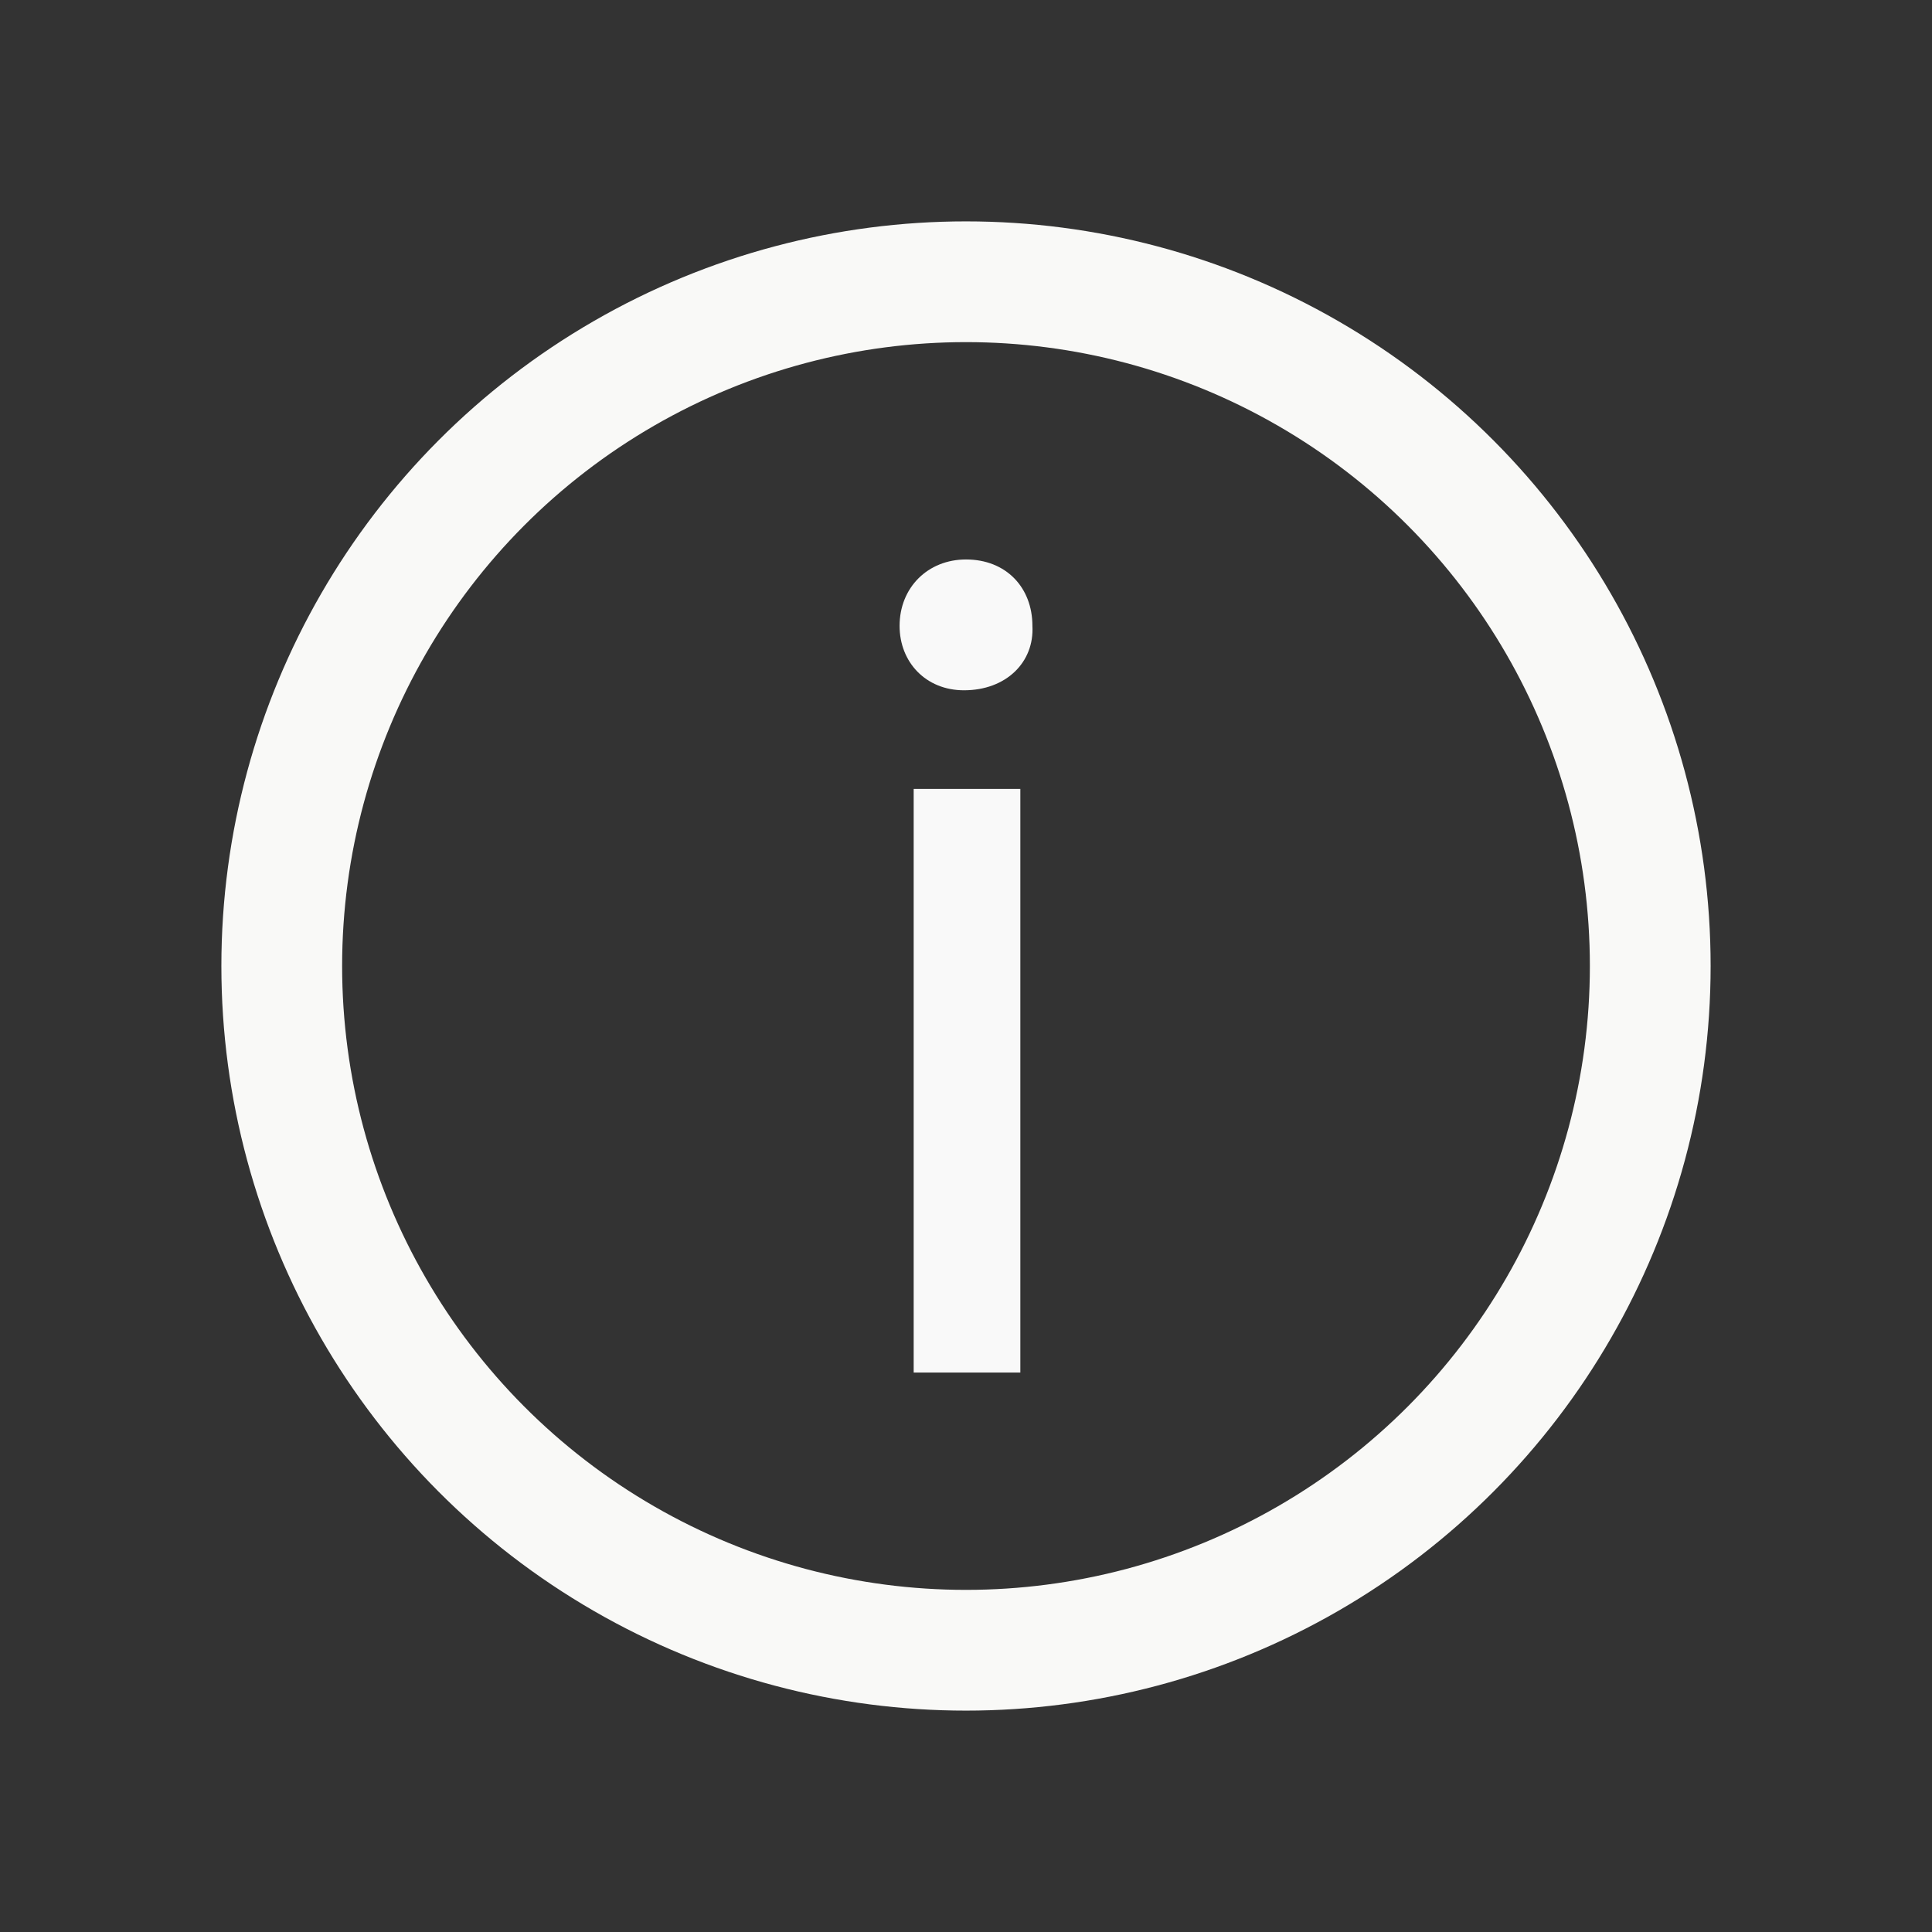 <?xml version="1.0" encoding="utf-8"?>
<!-- Generator: Adobe Illustrator 19.2.1, SVG Export Plug-In . SVG Version: 6.00 Build 0)  -->
<svg version="1.1" id="_x31_1_alerts_and_states_error"
	 xmlns="http://www.w3.org/2000/svg" xmlns:xlink="http://www.w3.org/1999/xlink" x="0px" y="0px" viewBox="0 0 96 96"
	 style="enable-background:new 0 0 96 96;" xml:space="preserve">
<rect x="0" y="0" width="96" height="96" fill="#333333" stroke="none"/>
<style type="text/css">
	.st0{fill:none;stroke:#F9F9F7;stroke-width:6;stroke-miterlimit:10;}
	.st1{fill:#F9F9F9;}
</style>
<g>
	<circle class="st0" cx="48" cy="48" r="34"/>
	<g>
		<path class="st1" d="M51.3,31.1c0.1,1.8-1.3,3.2-3.4,3.2c-1.9,0-3.2-1.4-3.2-3.2c0-1.9,1.4-3.3,3.3-3.3
			C50,27.8,51.3,29.2,51.3,31.1z M45.4,68.2v-29h5.3v29H45.4z"/>
	</g>
</g>
</svg>
